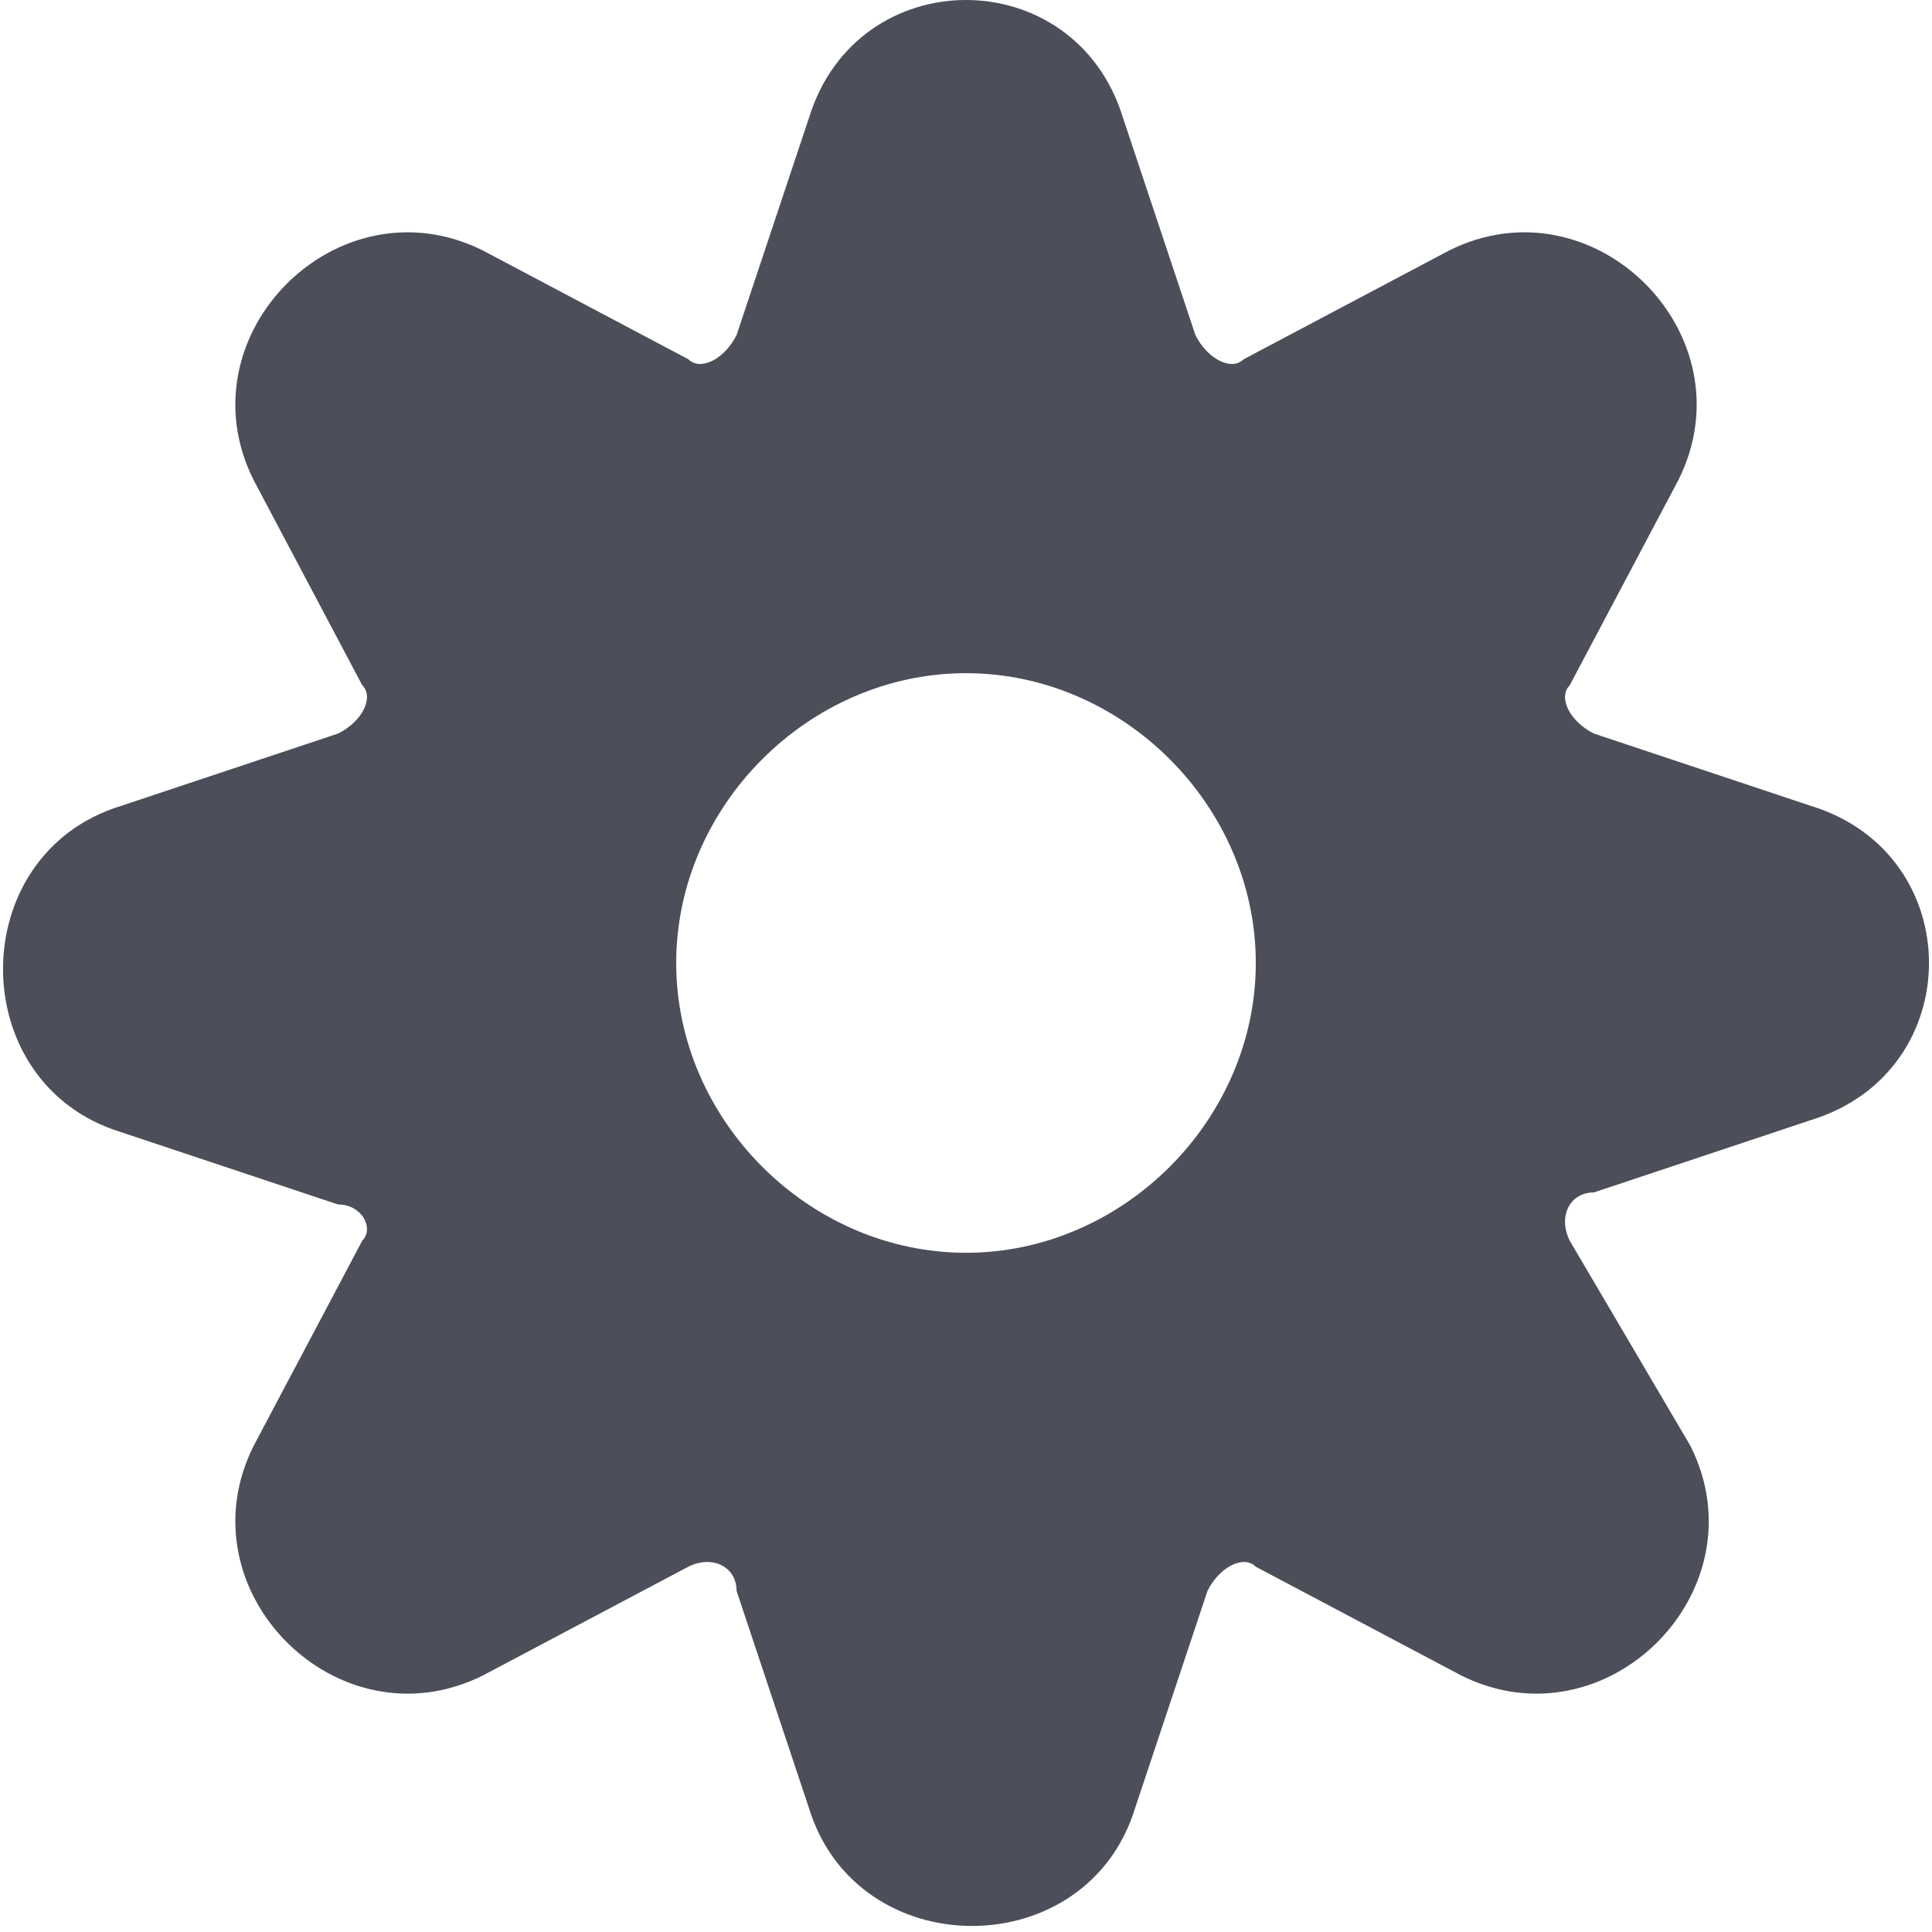 <svg xmlns:xlink="http://www.w3.org/1999/xlink" width="16" height="16" fill="none" xmlns="http://www.w3.org/2000/svg" style=""><path d="M15 6.675l-1.8-.6c-.2-.1-.3-.3-.2-.4l.9-1.7c.6-1.2-.7-2.5-1.9-1.9l-1.7.9c-.1.1-.3 0-.4-.2l-.6-1.8c-.4-1.3-2.2-1.3-2.6 0l-.6 1.8c-.1.2-.3.3-.4.2l-1.7-.9c-1.2-.6-2.5.7-1.9 1.9l.9 1.7c.1.1 0 .3-.2.4l-1.8.6c-1.3.4-1.3 2.3 0 2.7l1.8.6c.2 0 .3.2.2.3l-.9 1.7c-.6 1.2.7 2.5 1.9 1.9l1.7-.9c.2-.1.4 0 .4.2l.6 1.8c.4 1.3 2.3 1.3 2.7 0l.6-1.8c.1-.2.3-.3.4-.2l1.7.9c1.2.6 2.5-.7 1.9-1.9l-1-1.7c-.1-.2 0-.4.2-.4l1.8-.6c1.3-.4 1.3-2.2 0-2.6zm-7 3.7c-1.3 0-2.4-1.1-2.4-2.4 0-1.3 1.1-2.4 2.4-2.4 1.3 0 2.4 1.1 2.4 2.4 0 1.3-1.1 2.4-2.4 2.4z" fill="#4C4F5A" style=""></path></svg>
